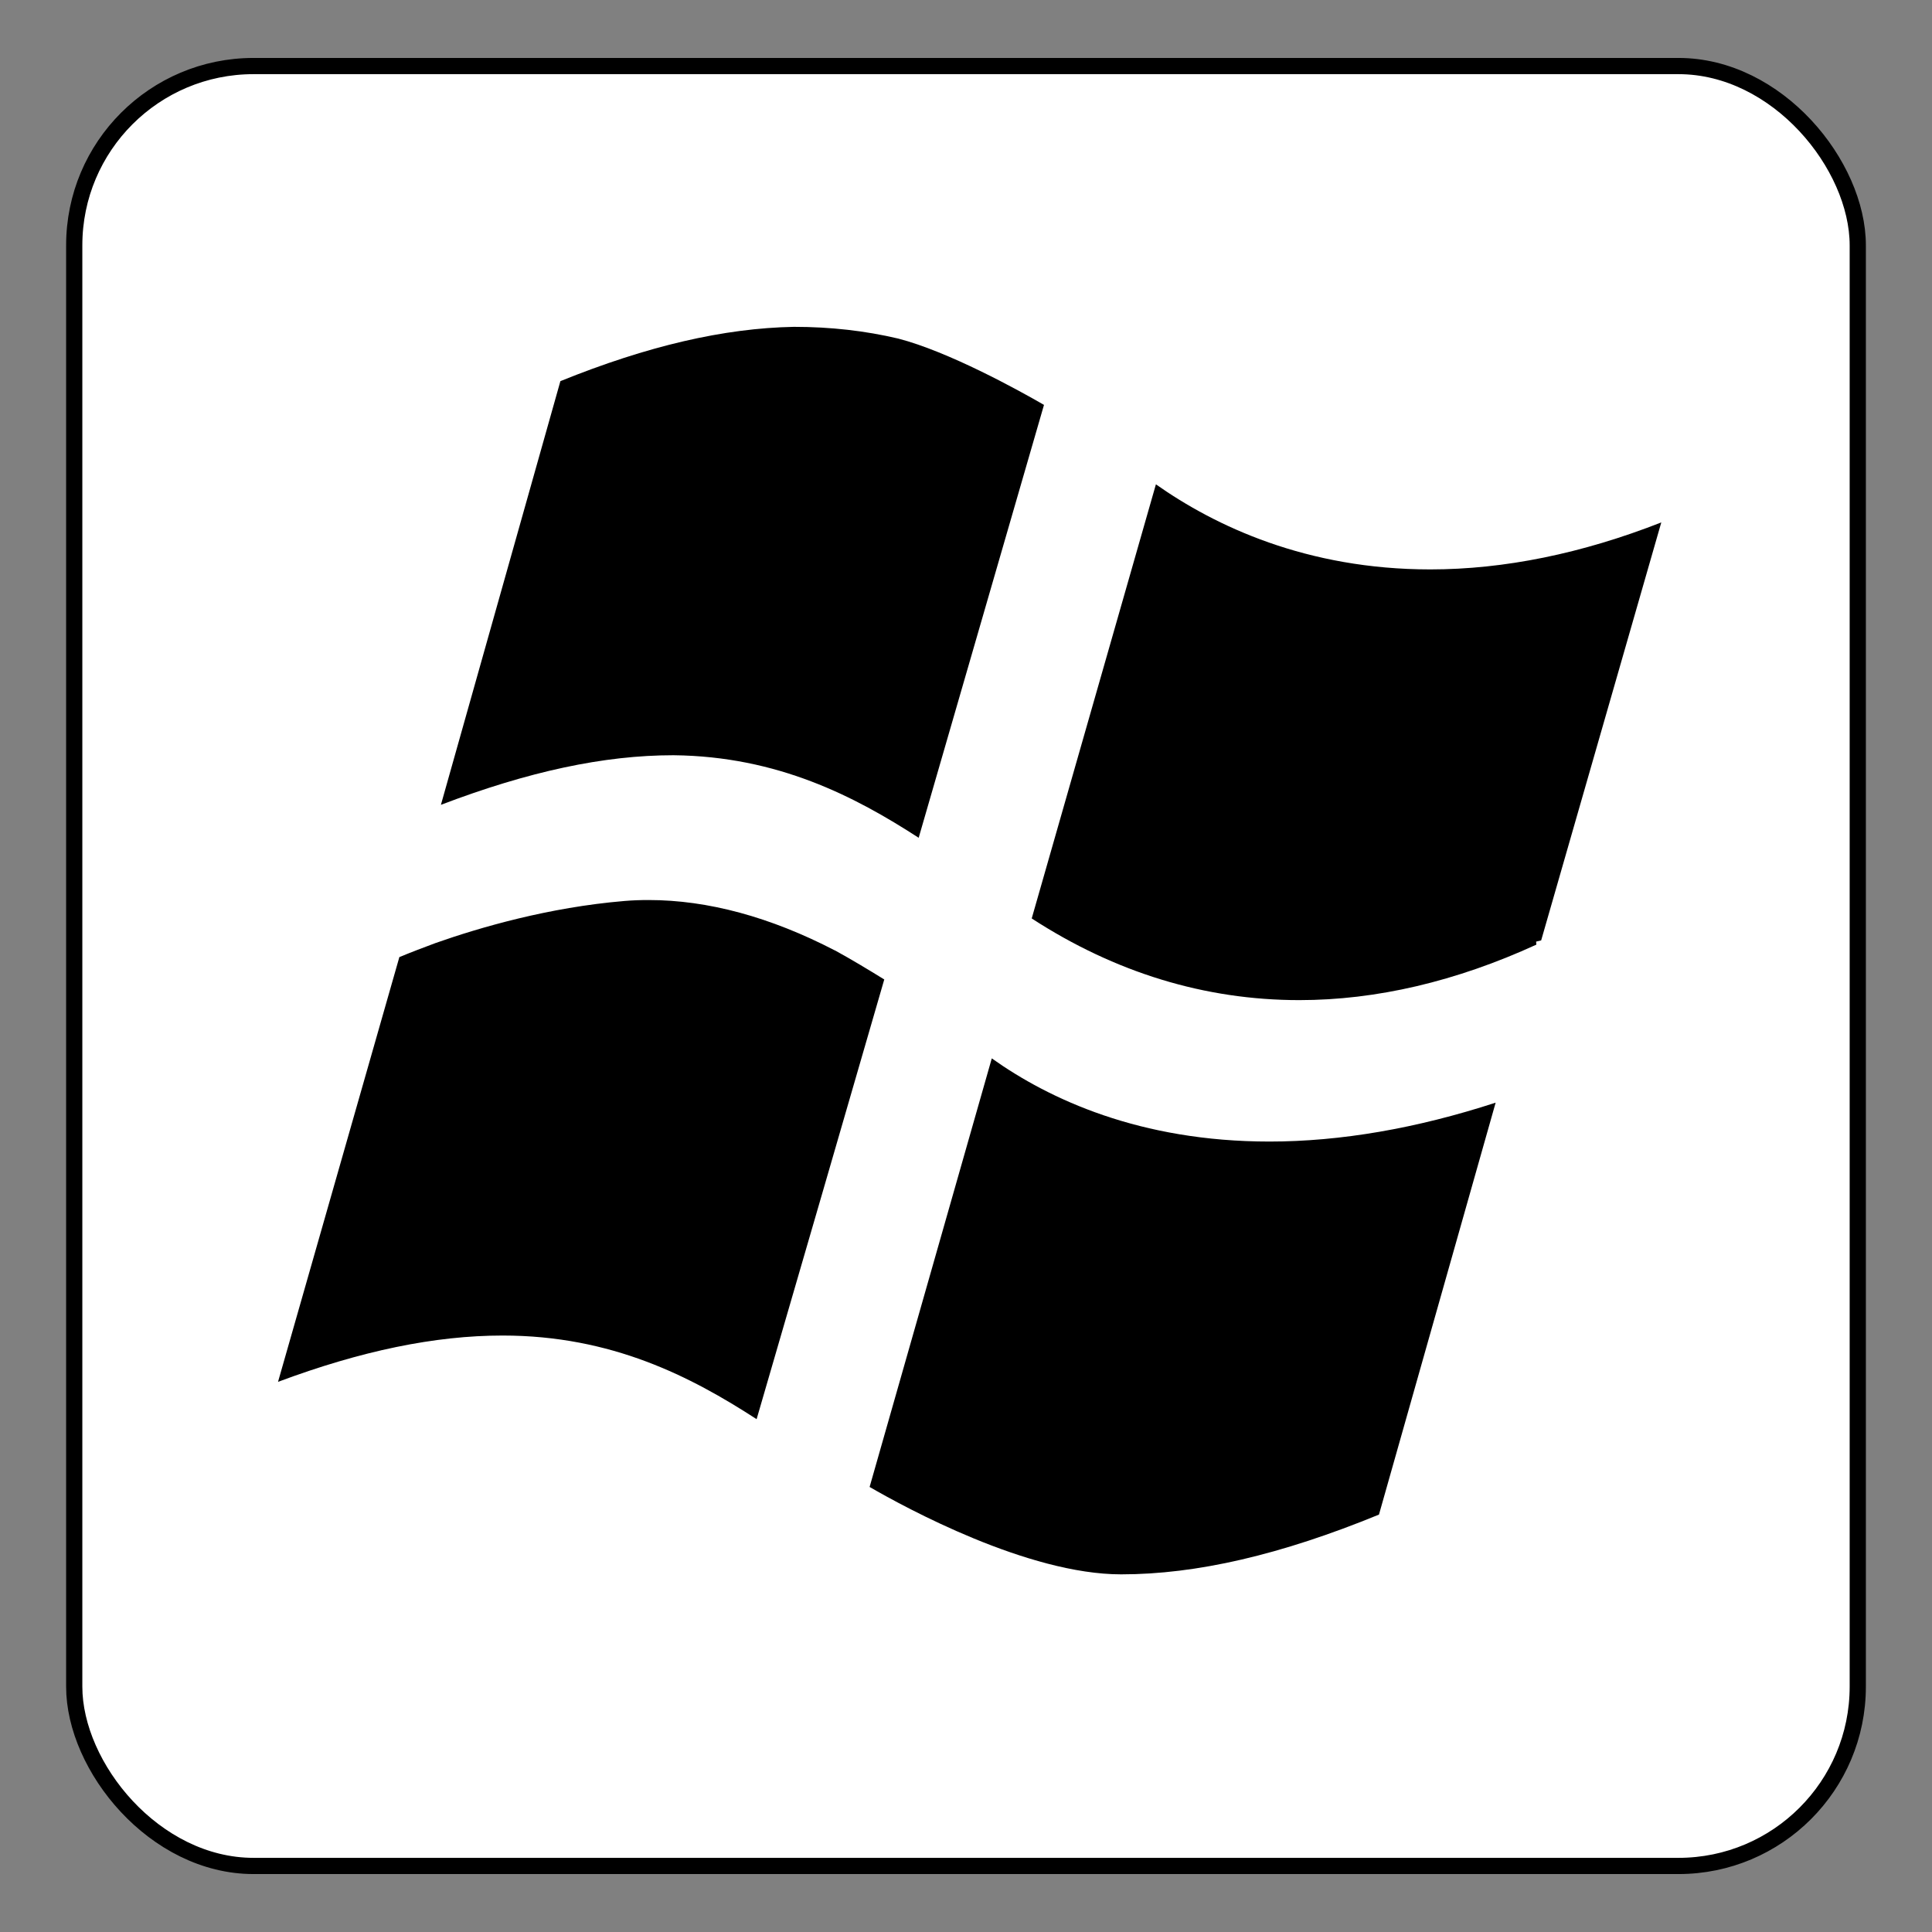 <?xml version="1.0" encoding="UTF-8" standalone="no"?>
<!-- Created with Inkscape (http://www.inkscape.org/) -->

<svg
   xmlns:dc="http://purl.org/dc/elements/1.1/"
   xmlns:cc="http://creativecommons.org/ns#"
   xmlns:rdf="http://www.w3.org/1999/02/22-rdf-syntax-ns#"
   xmlns:svg="http://www.w3.org/2000/svg"
   xmlns="http://www.w3.org/2000/svg"
   xmlns:sodipodi="http://sodipodi.sourceforge.net/DTD/sodipodi-0.dtd"
   xmlns:inkscape="http://www.inkscape.org/namespaces/inkscape"
   id="svg2"
   version="1.1"
   inkscape:version="0.48.4 r9939"
   width="64"
   height="64"
   sodipodi:docname="wine.svg">
  <rect width="100%" height="100%" fill="#808080" stroke="none"/>
  <defs
     id="defs6" />
  <sodipodi:namedview
     pagecolor="#ffffff"
     bordercolor="#666666"
     borderopacity="1"
     objecttolerance="10"
     gridtolerance="10"
     guidetolerance="10"
     inkscape:pageopacity="0"
     inkscape:pageshadow="2"
     inkscape:window-width="1317"
     inkscape:window-height="713"
     id="namedview4"
     showgrid="false"
     inkscape:zoom="3.6875"
     inkscape:cx="-14.644068"
     inkscape:cy="32"
     inkscape:window-x="43"
     inkscape:window-y="24"
     inkscape:window-maximized="1"
     inkscape:current-layer="svg2" />
  <rect
     style="fill:#ffffff;fill-opacity:1;stroke:#000000;stroke-width:0.537;stroke-linecap:round;stroke-linejoin:round;stroke-miterlimit:4;stroke-opacity:1;stroke-dasharray:none"
     id="rect3005"
     width="59.082"
     height="59.624"
     x="2.459"
     y="2.188"
     ry="5.939"
     rx="5.939" />
  <g
     id="g10879"
     transform="matrix(1.432,0,0,1.446,9.21,8.353)"
     style="fill:#000000">
    <g
       id="icomoon-ignore-0"
       style="fill:#000000" />
    <path
       id="path10871"
       d="m 12.882,15.997 c -1.491,-0.766 -2.94,-1.155 -4.309,-1.155 -0.186,0 -0.373,0.006 -0.561,0.022 -1.746,0.145 -3.341,0.605 -4.367,0.963 -0.272,0.1 -0.551,0.205 -0.838,0.322 L 0,25.88 c 1.928,-0.713 3.634,-1.061 5.196,-1.061 2.526,0 4.36,0.944 5.875,1.916 0.718,-2.435 2.439,-8.315 2.953,-10.073 -0.373,-0.228 -0.752,-0.455 -1.141,-0.666 z m 3.629,2.474 -2.826,9.817 c 0.838,0.48 3.659,2.002 5.819,2.002 1.744,0 3.695,-0.447 5.964,-1.369 l 2.699,-9.437 c -1.832,0.591 -3.59,0.891 -5.233,0.891 -2.998,0 -5.097,-0.972 -6.422,-1.905 z m -7.36,-6.946 c 2.41,0.025 4.192,0.944 5.669,1.891 L 17.719,3.499 C 17.108,3.149 15.506,2.277 14.348,1.98 13.586,1.802 12.785,1.711 11.935,1.711 10.316,1.741 8.548,2.147 6.532,2.955 l -2.764,9.706 c 2.025,-0.764 3.77,-1.136 5.378,-1.136 10e-4,0 0.004,0 0.004,0 z M 32,6.191 c -1.838,0.713 -3.631,1.077 -5.345,1.077 -2.865,0 -4.978,-0.994 -6.347,-1.949 l -2.873,9.945 c 1.93,1.241 4.009,1.871 6.191,1.871 1.78,0 3.623,-0.427 5.483,-1.271 l -0.006,-0.069 0.117,-0.028 2.779,-9.576 z"
       inkscape:connector-curvature="0"
       style="fill:#000000" />
  </g>
</svg>
